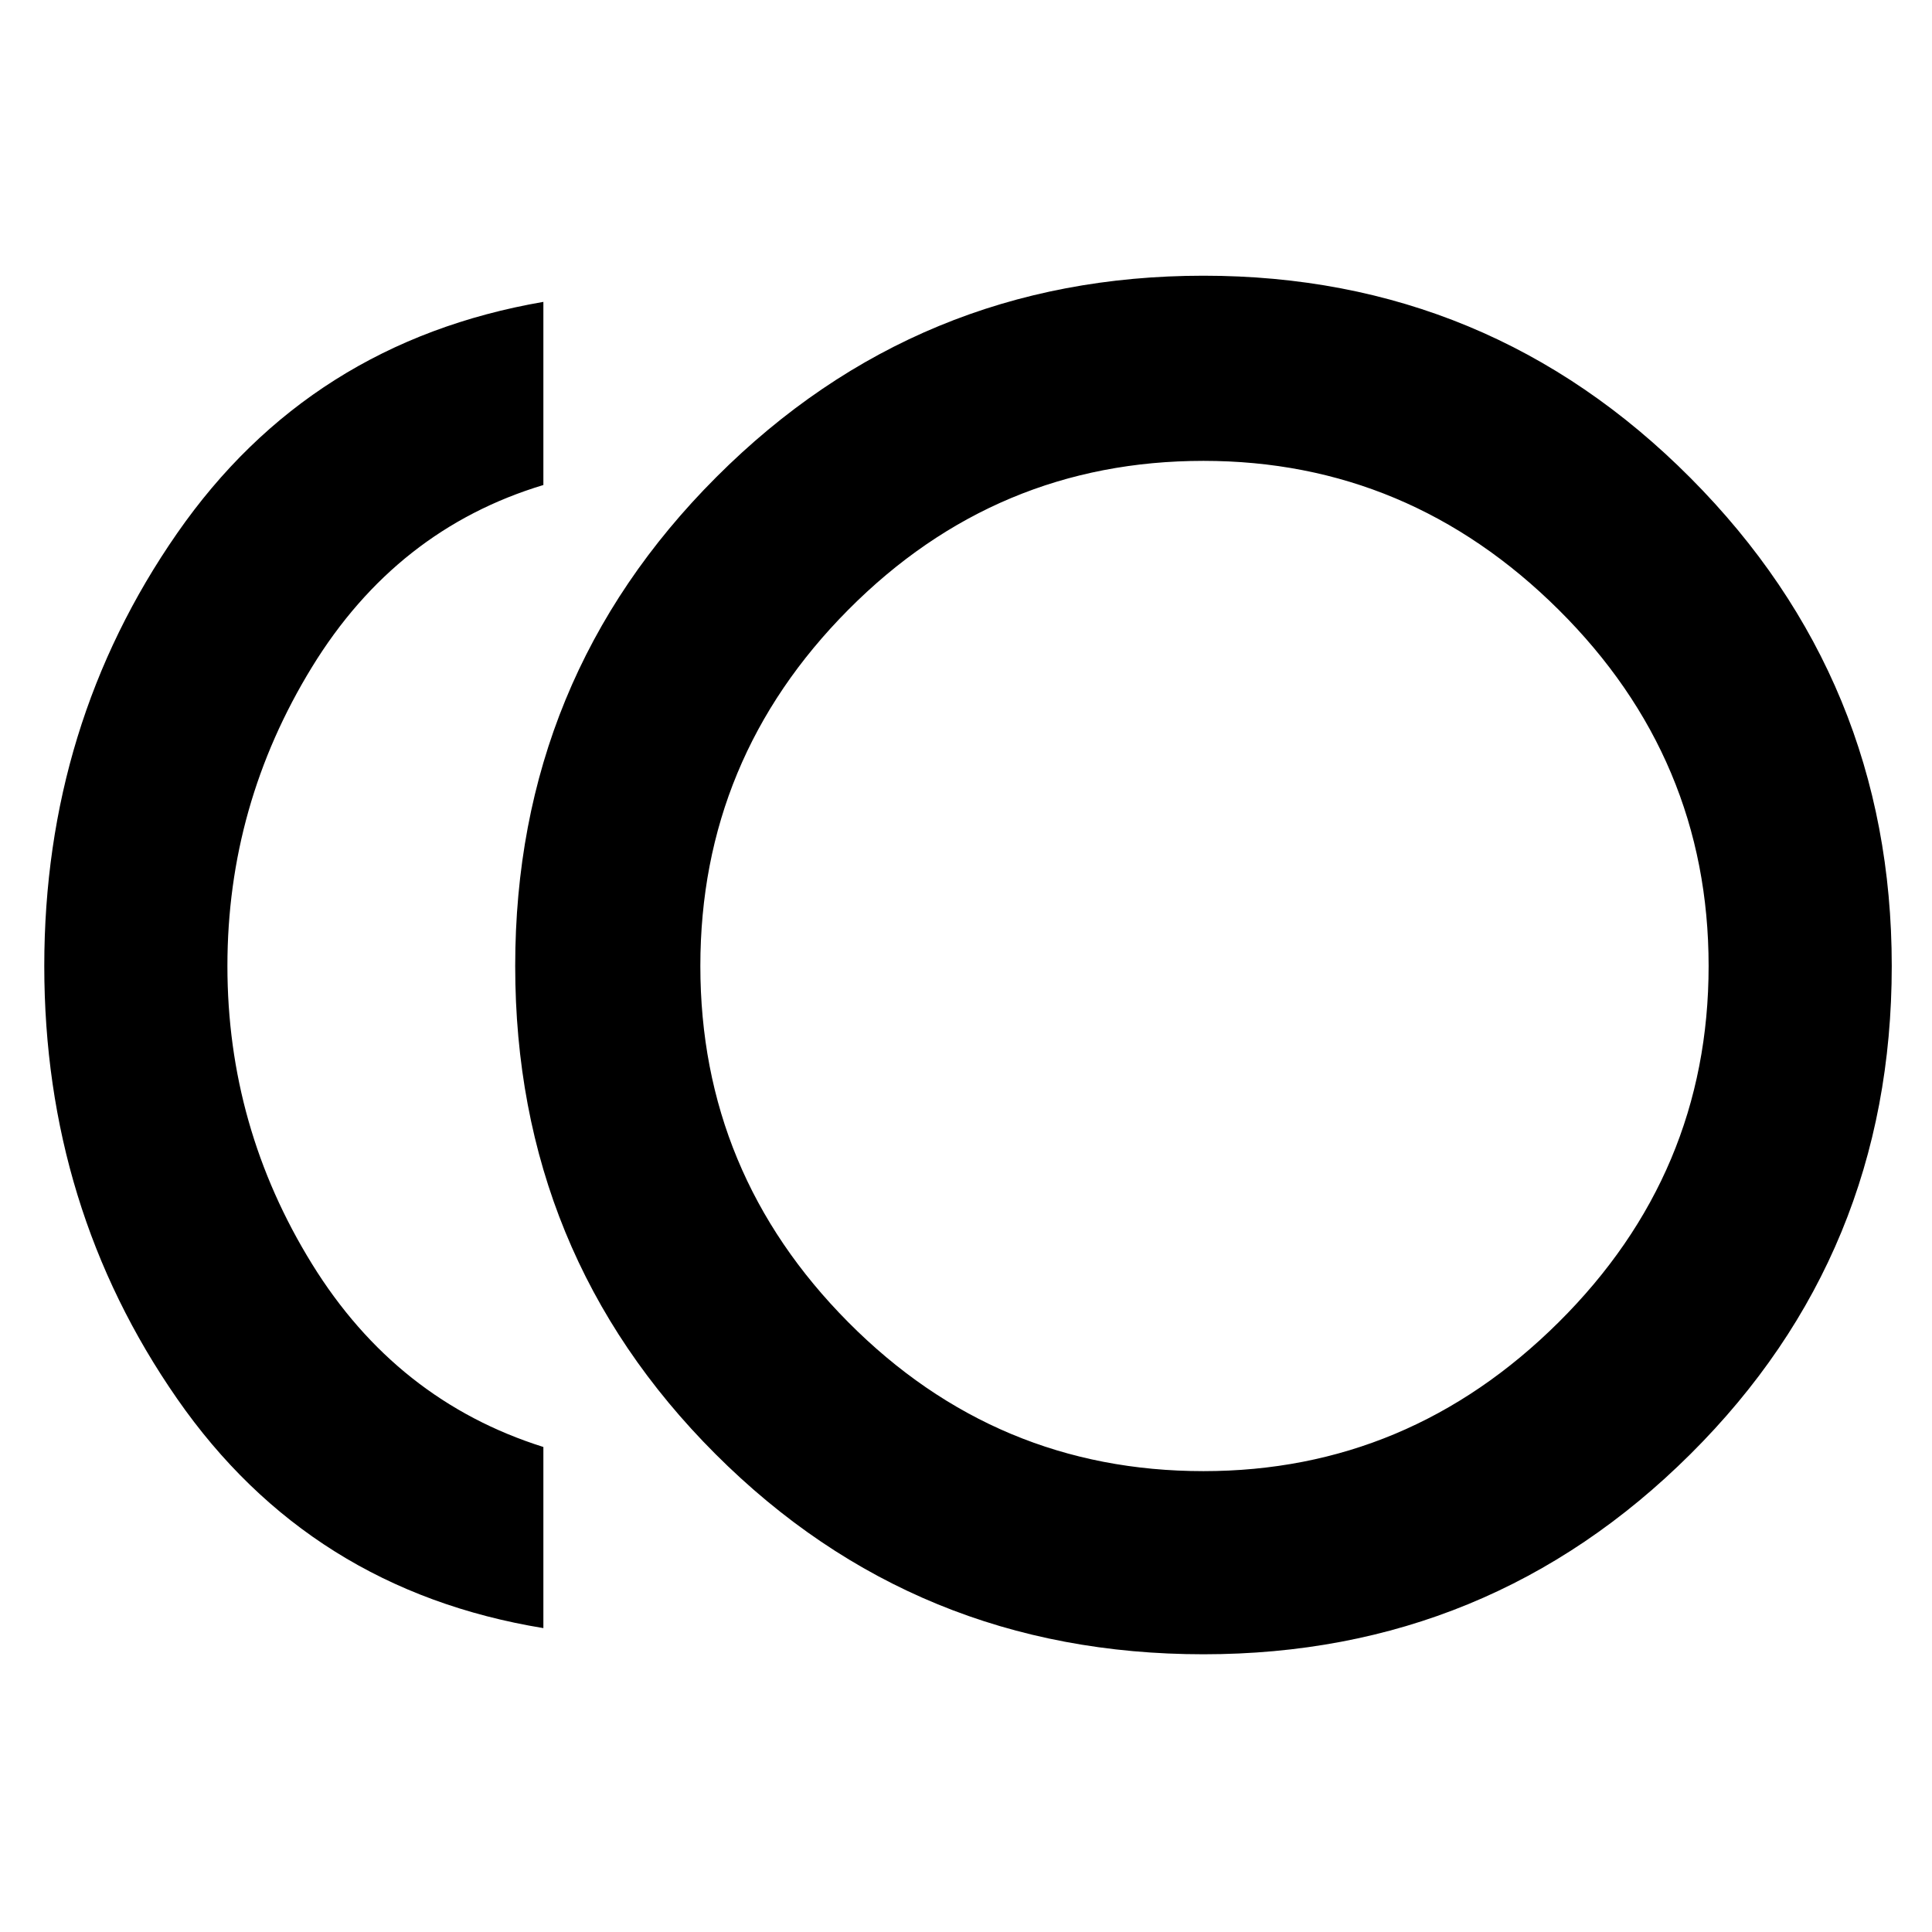 <svg xmlns="http://www.w3.org/2000/svg" height="48" width="48"><path d="M29.9 41.1Q22.75 41.1 17.775 36.125Q12.8 31.15 12.8 24Q12.8 16.85 17.8 11.85Q22.8 6.85 29.9 6.85Q37 6.85 42 11.875Q47 16.9 47 24Q47 31.15 42 36.125Q37 41.1 29.9 41.1ZM13.5 40.45Q7.7 39.5 4.4 34.75Q1.1 30 1.1 24Q1.1 18 4.4 13.25Q7.7 8.5 13.5 7.5V12.05Q9.85 13.15 7.75 16.575Q5.65 20 5.65 24Q5.65 28 7.75 31.4Q9.85 34.8 13.5 35.95ZM29.9 24Q29.9 24 29.9 24Q29.9 24 29.9 24Q29.9 24 29.9 24Q29.9 24 29.9 24Q29.9 24 29.9 24Q29.9 24 29.9 24Q29.9 24 29.9 24Q29.9 24 29.9 24ZM29.9 36.55Q35 36.55 38.725 32.85Q42.45 29.15 42.45 24Q42.45 18.85 38.725 15.15Q35 11.45 29.9 11.45Q24.75 11.45 21.075 15.15Q17.4 18.85 17.4 24Q17.4 29.15 21.075 32.85Q24.75 36.55 29.9 36.55Z"/></svg>